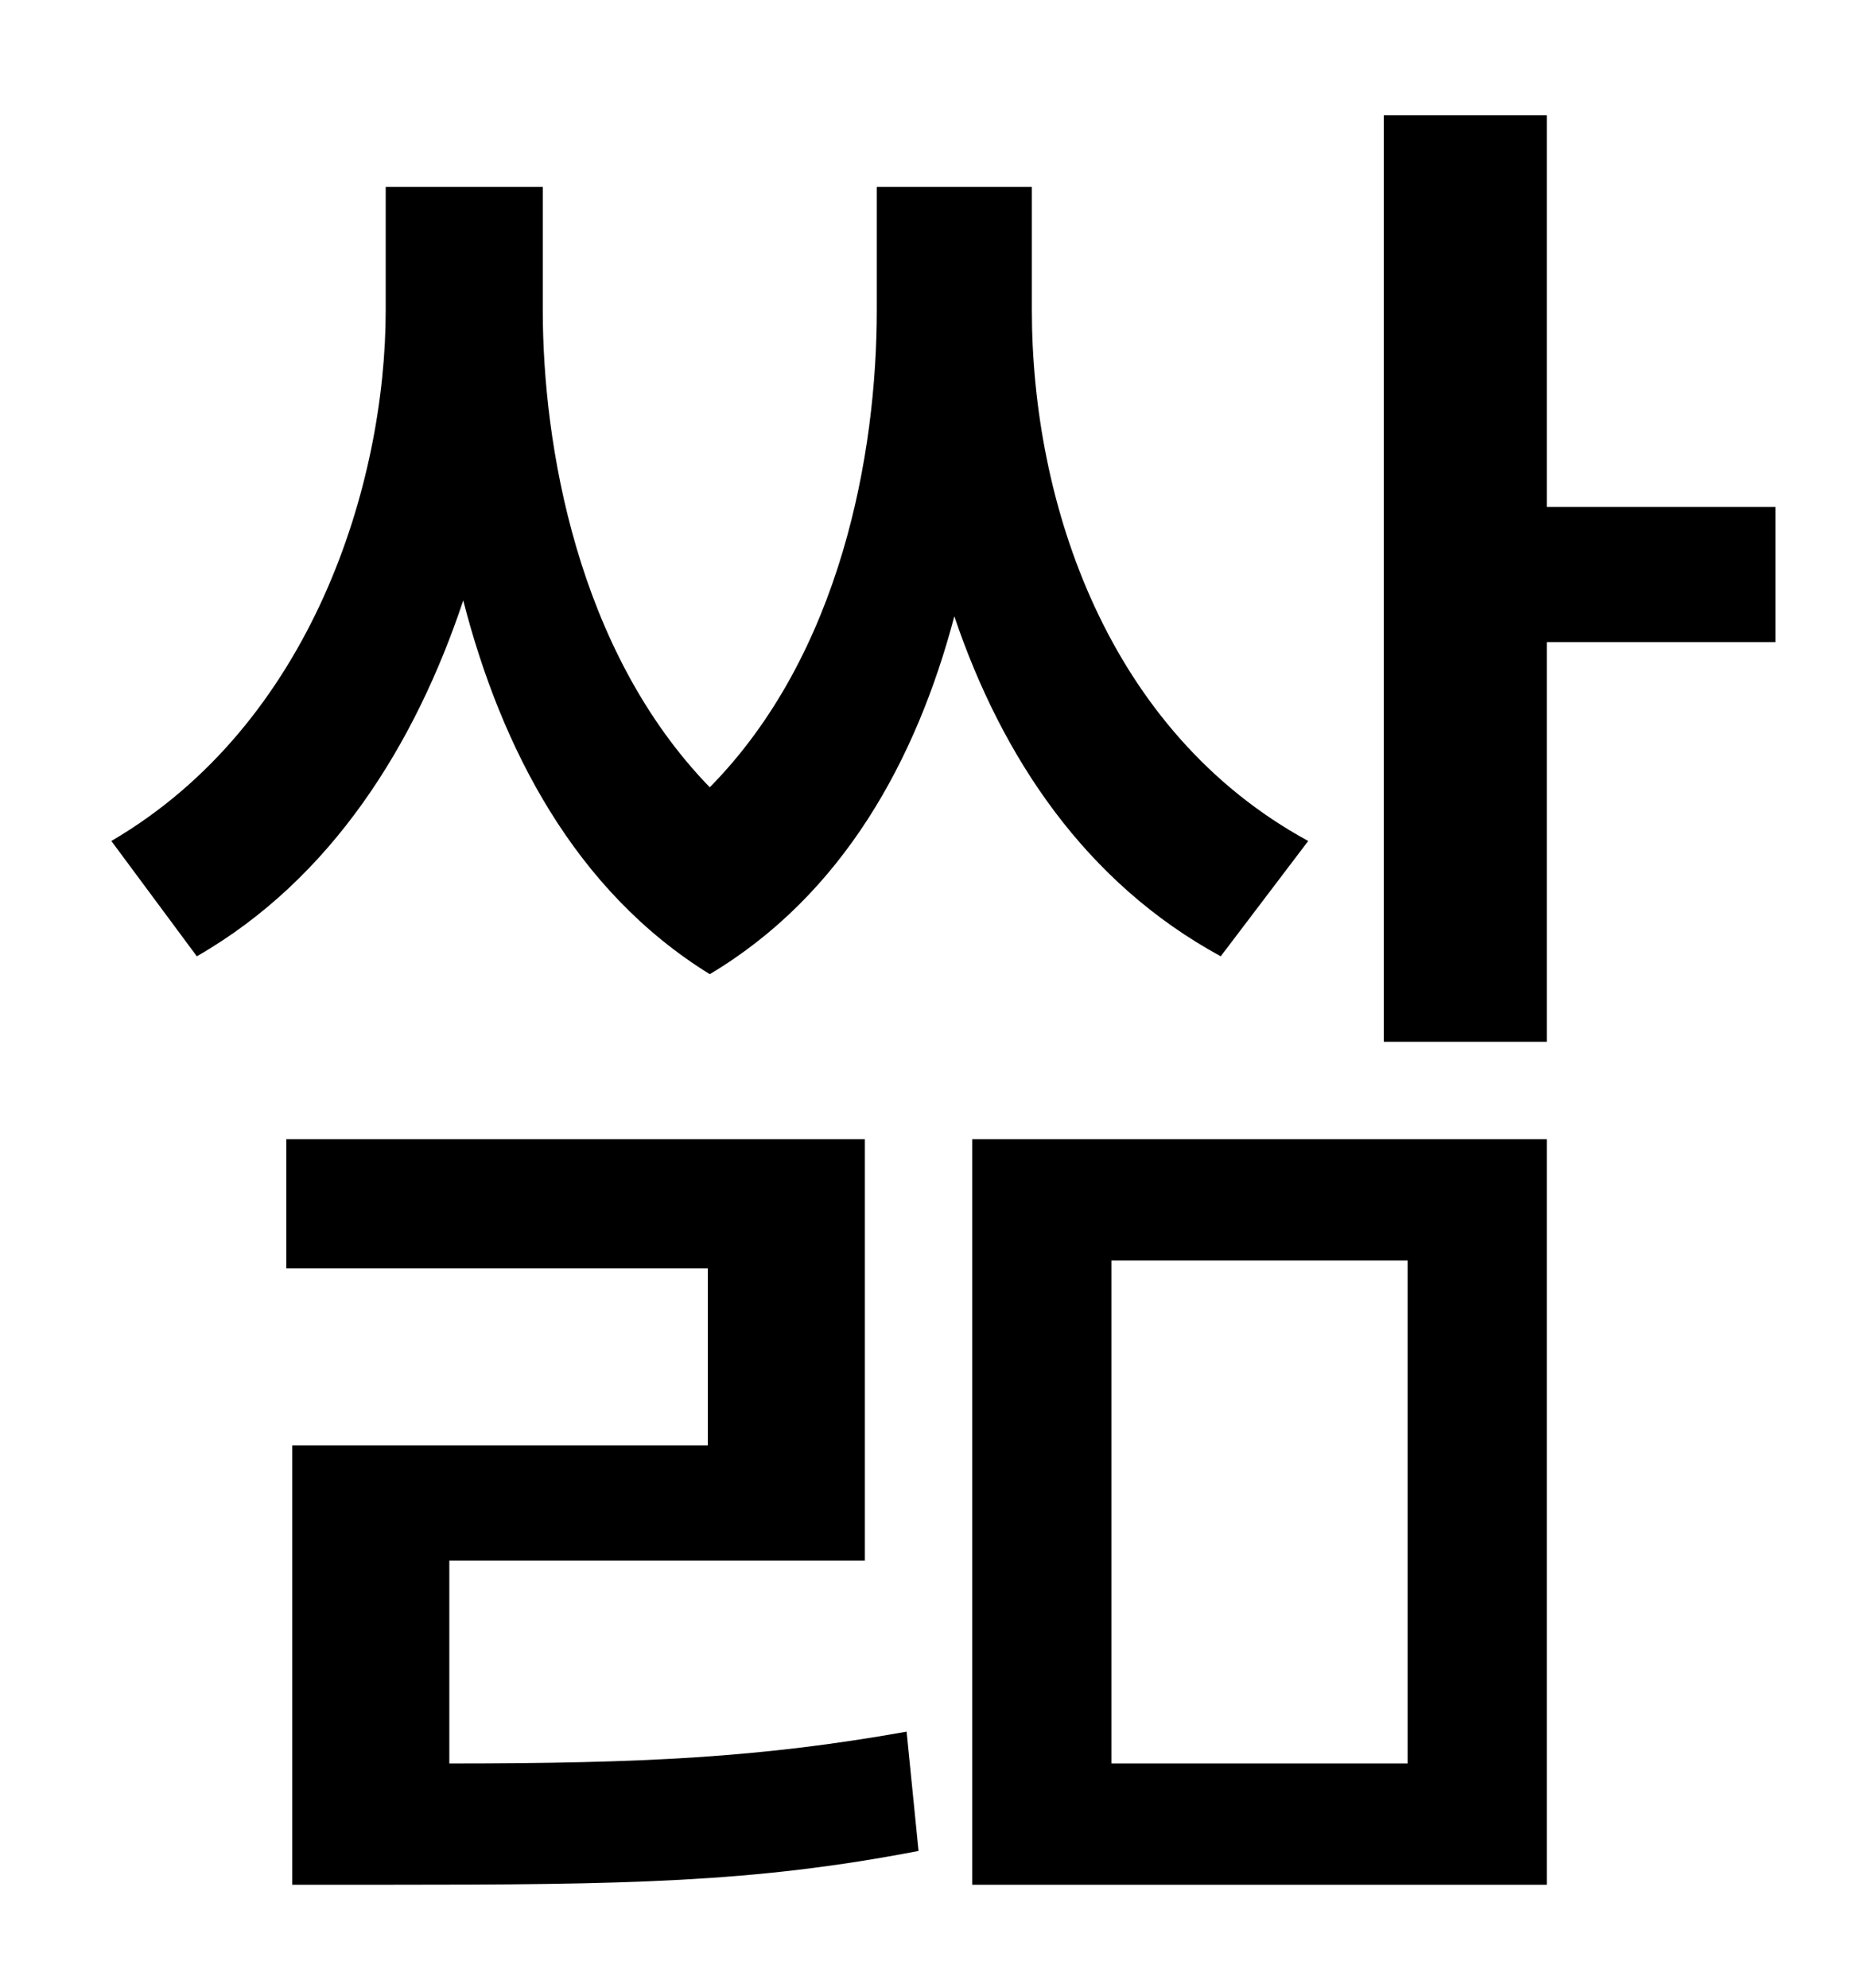 <?xml version="1.0" standalone="no"?>
<!DOCTYPE svg PUBLIC "-//W3C//DTD SVG 1.1//EN" "http://www.w3.org/Graphics/SVG/1.1/DTD/svg11.dtd" >
<svg xmlns="http://www.w3.org/2000/svg" xmlns:xlink="http://www.w3.org/1999/xlink" version="1.1" viewBox="-10 0 930 1000">
   <path fill="currentColor"
d="M648 423l-44 58c-68 -37 -110 -100 -134 -171c-19 72 -56 140 -123 180c-68 -42 -105 -114 -124 -188c-24 72 -66 140 -134 179l-43 -58c101 -59 138 -180 138 -267v-62h79v62c0 67 17 171 84 240c66 -67 84 -168 84 -240v-62h78v62c0 97 38 212 139 267zM216 785v102
c98 0 157 -3 230 -16l6 60c-83 16 -147 17 -268 17h-47v-221h209v-89h-212v-65h291v212h-209zM549 634v253h149v-253h-149zM479 948v-375h289v375h-289zM883 255v68h-115v201h-82v-466h82v197h115z" />
</svg>
